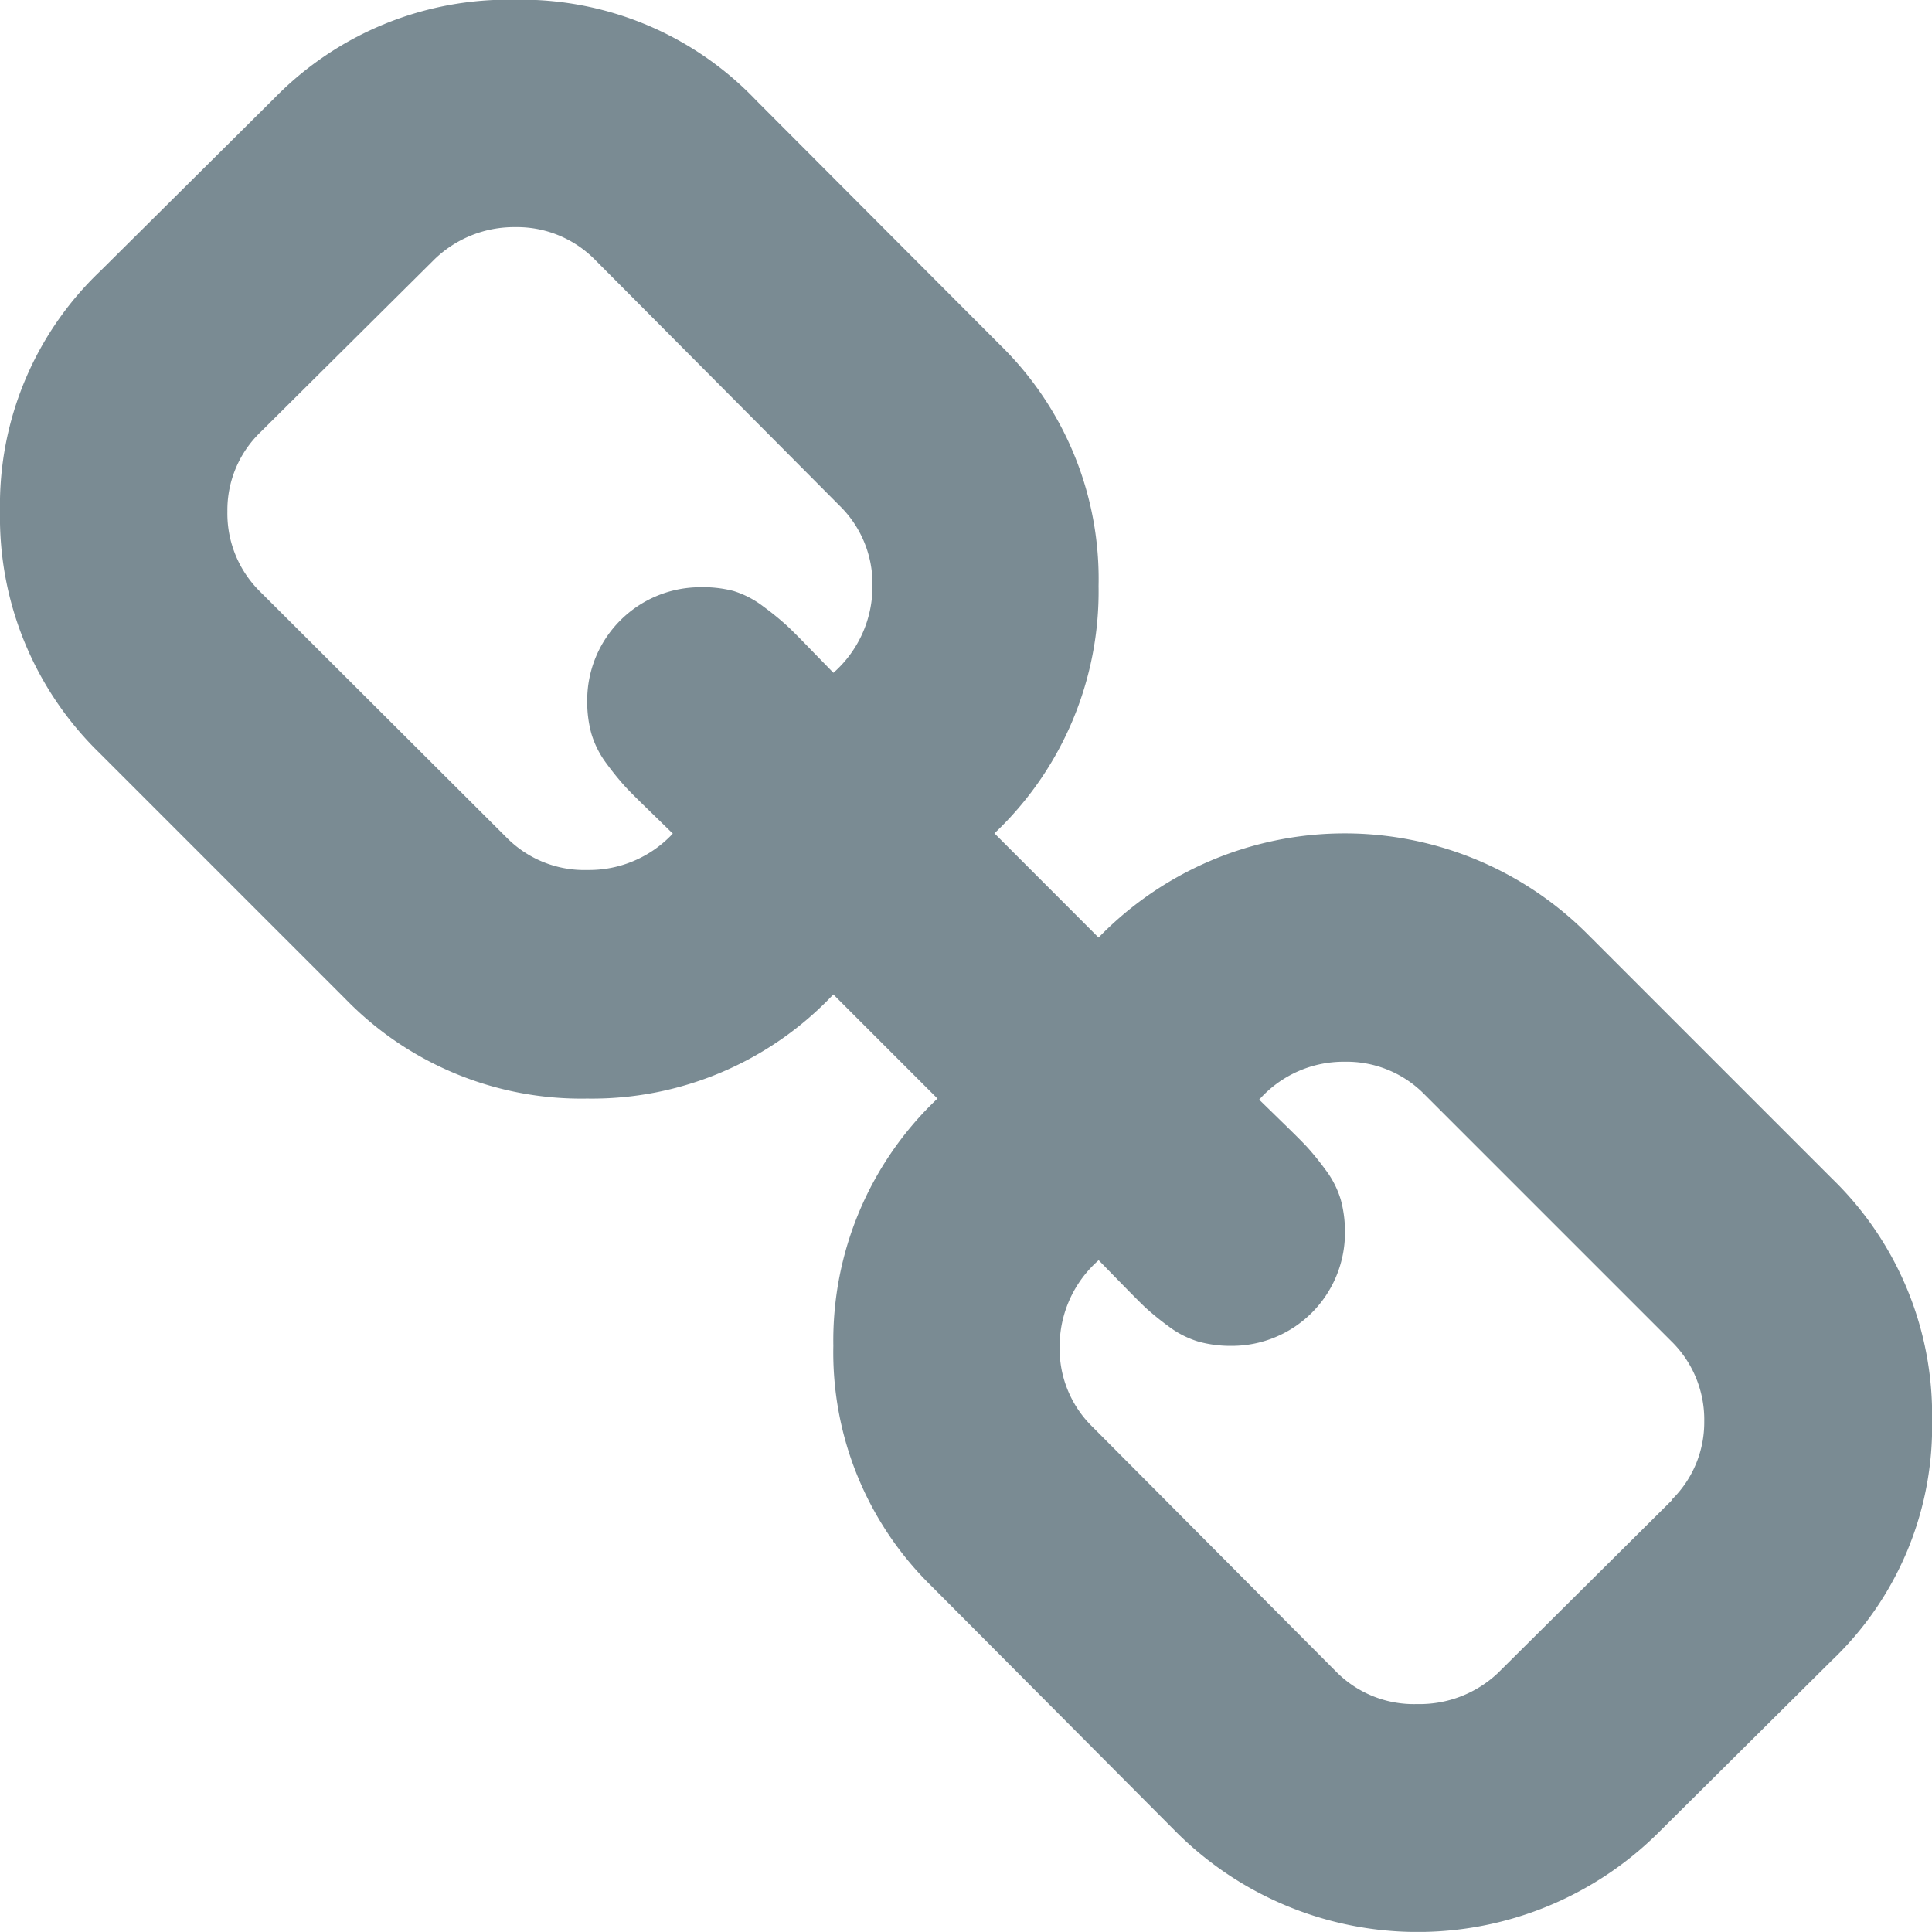 <svg xmlns="http://www.w3.org/2000/svg" width="21.241" height="21.24" viewBox="0 0 21.241 21.24">
  <path id="link" d="M20.147,12.966,17.44,10.259a3.771,3.771,0,0,0-5.362.052L10.933,9.165a3.66,3.66,0,0,0,1.145-2.72A3.594,3.594,0,0,0,11,3.8L8.316,1.109A3.566,3.566,0,0,0,5.661,0a3.594,3.594,0,0,0-2.642,1.08l-1.913,1.9A3.551,3.551,0,0,0,0,5.626,3.615,3.615,0,0,0,1.093,8.281L3.8,10.988a3.615,3.615,0,0,0,2.655,1.093,3.646,3.646,0,0,0,2.707-1.145l1.145,1.145A3.661,3.661,0,0,0,9.162,14.8a3.594,3.594,0,0,0,1.08,2.642l2.681,2.694a3.755,3.755,0,0,0,5.3.026l1.913-1.9a3.552,3.552,0,0,0,1.106-2.642A3.616,3.616,0,0,0,20.147,12.966ZM9.163,7.4l-.241-.247q-.2-.208-.28-.28a3.147,3.147,0,0,0-.247-.2A1.049,1.049,0,0,0,8.063,6.5,1.326,1.326,0,0,0,7.7,6.459,1.244,1.244,0,0,0,6.456,7.708a1.326,1.326,0,0,0,.045.358A1.045,1.045,0,0,0,6.67,8.4a3.131,3.131,0,0,0,.2.247q.071.078.28.28l.247.241a1.258,1.258,0,0,1-.937.4,1.2,1.2,0,0,1-.885-.351L2.863,6.511A1.205,1.205,0,0,1,2.5,5.626a1.19,1.19,0,0,1,.364-.872l1.913-1.9A1.257,1.257,0,0,1,5.662,2.5a1.205,1.205,0,0,1,.885.364L9.228,5.56a1.2,1.2,0,0,1,.364.885A1.264,1.264,0,0,1,9.163,7.4Zm9.215,9.1-1.913,1.9a1.254,1.254,0,0,1-.885.338,1.2,1.2,0,0,1-.885-.351l-2.681-2.694a1.2,1.2,0,0,1-.364-.885,1.262,1.262,0,0,1,.429-.95c.026.026.106.109.241.247s.228.232.28.28a3.09,3.09,0,0,0,.247.2,1.043,1.043,0,0,0,.332.169,1.324,1.324,0,0,0,.358.046,1.244,1.244,0,0,0,1.25-1.249,1.334,1.334,0,0,0-.046-.358,1.041,1.041,0,0,0-.17-.332,3.142,3.142,0,0,0-.2-.247q-.072-.078-.28-.28l-.247-.241a1.24,1.24,0,0,1,.937-.417,1.2,1.2,0,0,1,.885.364l2.707,2.707a1.205,1.205,0,0,1,.364.885A1.189,1.189,0,0,1,18.378,16.493Z" transform="translate(0 -0.003)" fill="#7a8b93"/>
</svg>
